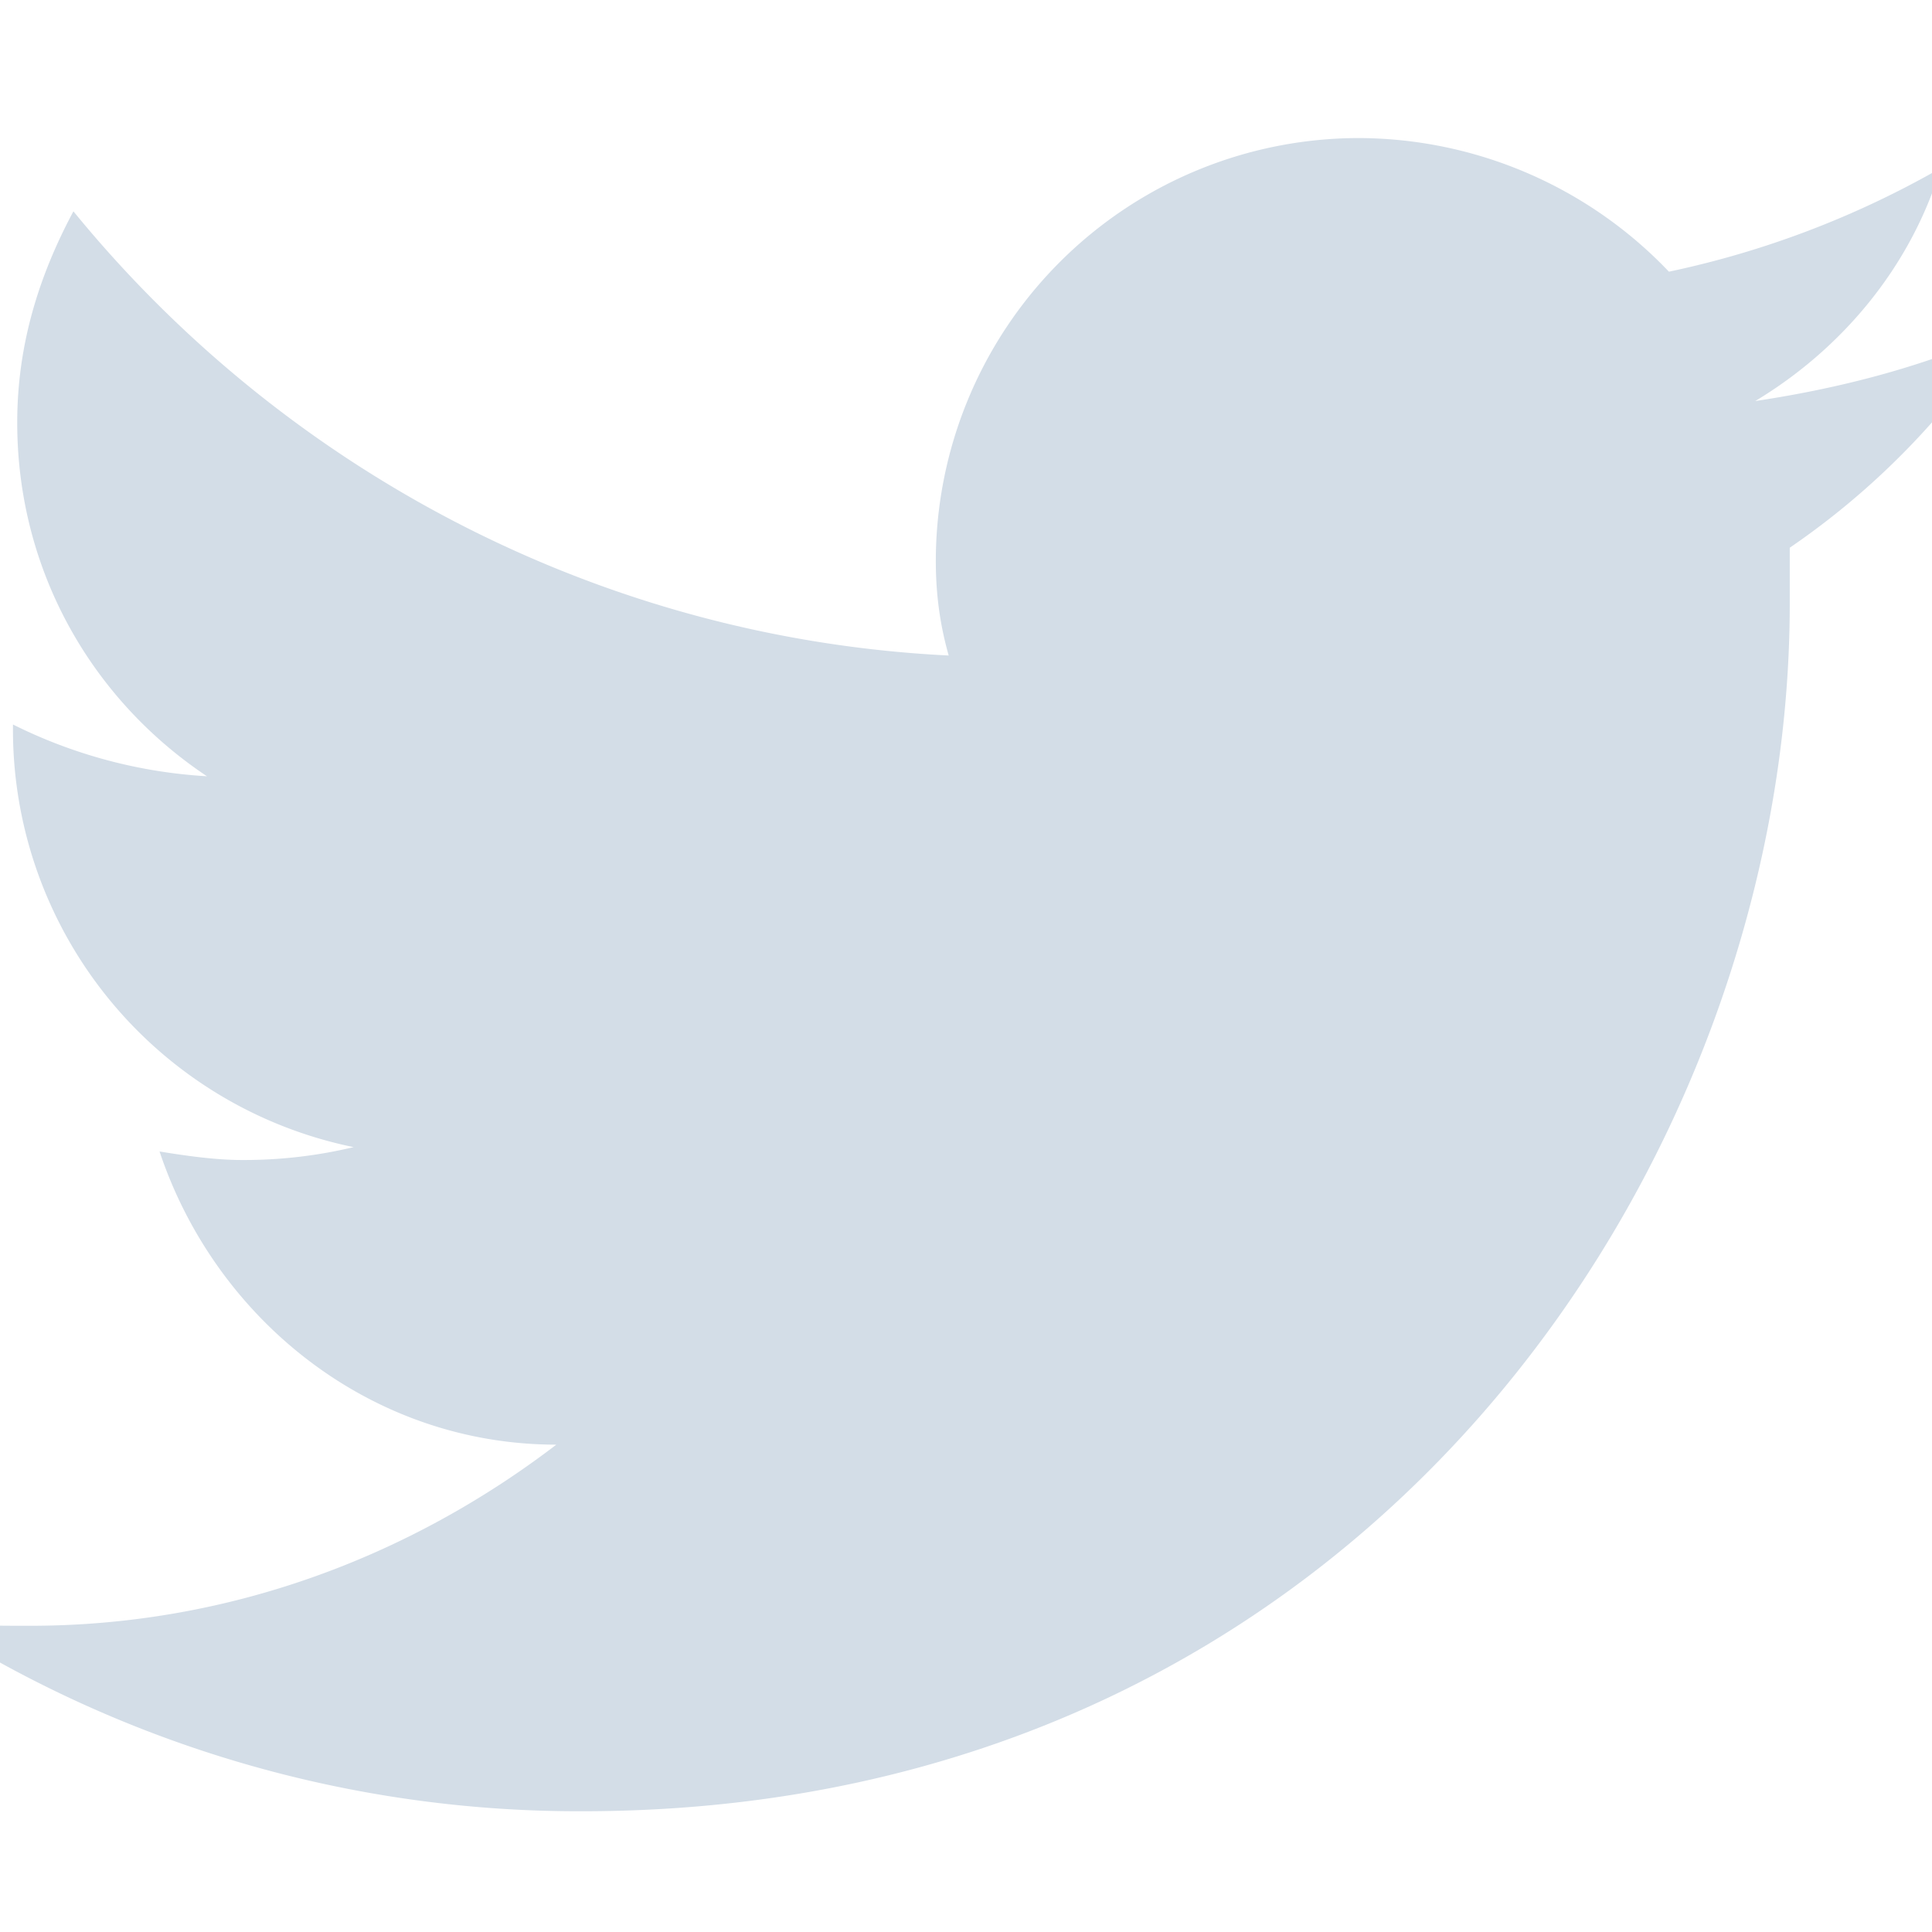 <svg xmlns="http://www.w3.org/2000/svg" width="24" height="24" viewBox="0 0 24 24" fill="#d3dde7" aria-hidden="true" focusable="false">
  <title>Twitter</title>
  <path d="M24.857 4.125c-.964.429-1.982.696-3.053.857 1.071-.643 1.928-1.66 2.303-2.893a11.61 11.61 0 01-3.375 1.286 5.34 5.34 0 00-3.857-1.66 5.259 5.259 0 00-5.25 5.25c0 .428.054.803.16 1.178C7.447 7.929 3.536 5.839.912 2.625.482 3.429.214 4.285.214 5.25c0 1.821.911 3.429 2.357 4.393A6.199 6.199 0 01.161 9v.054a5.293 5.293 0 004.232 5.196A5.84 5.84 0 013 14.41c-.321 0-.696-.053-1.018-.106.697 2.089 2.625 3.642 4.929 3.642-1.822 1.393-4.072 2.25-6.536 2.25-.429 0-.857 0-1.232-.053a14.907 14.907 0 008.09 2.357c9.696 0 15-8.036 15-15v-.696a9.62 9.62 0 002.624-2.679z"/>
</svg>
